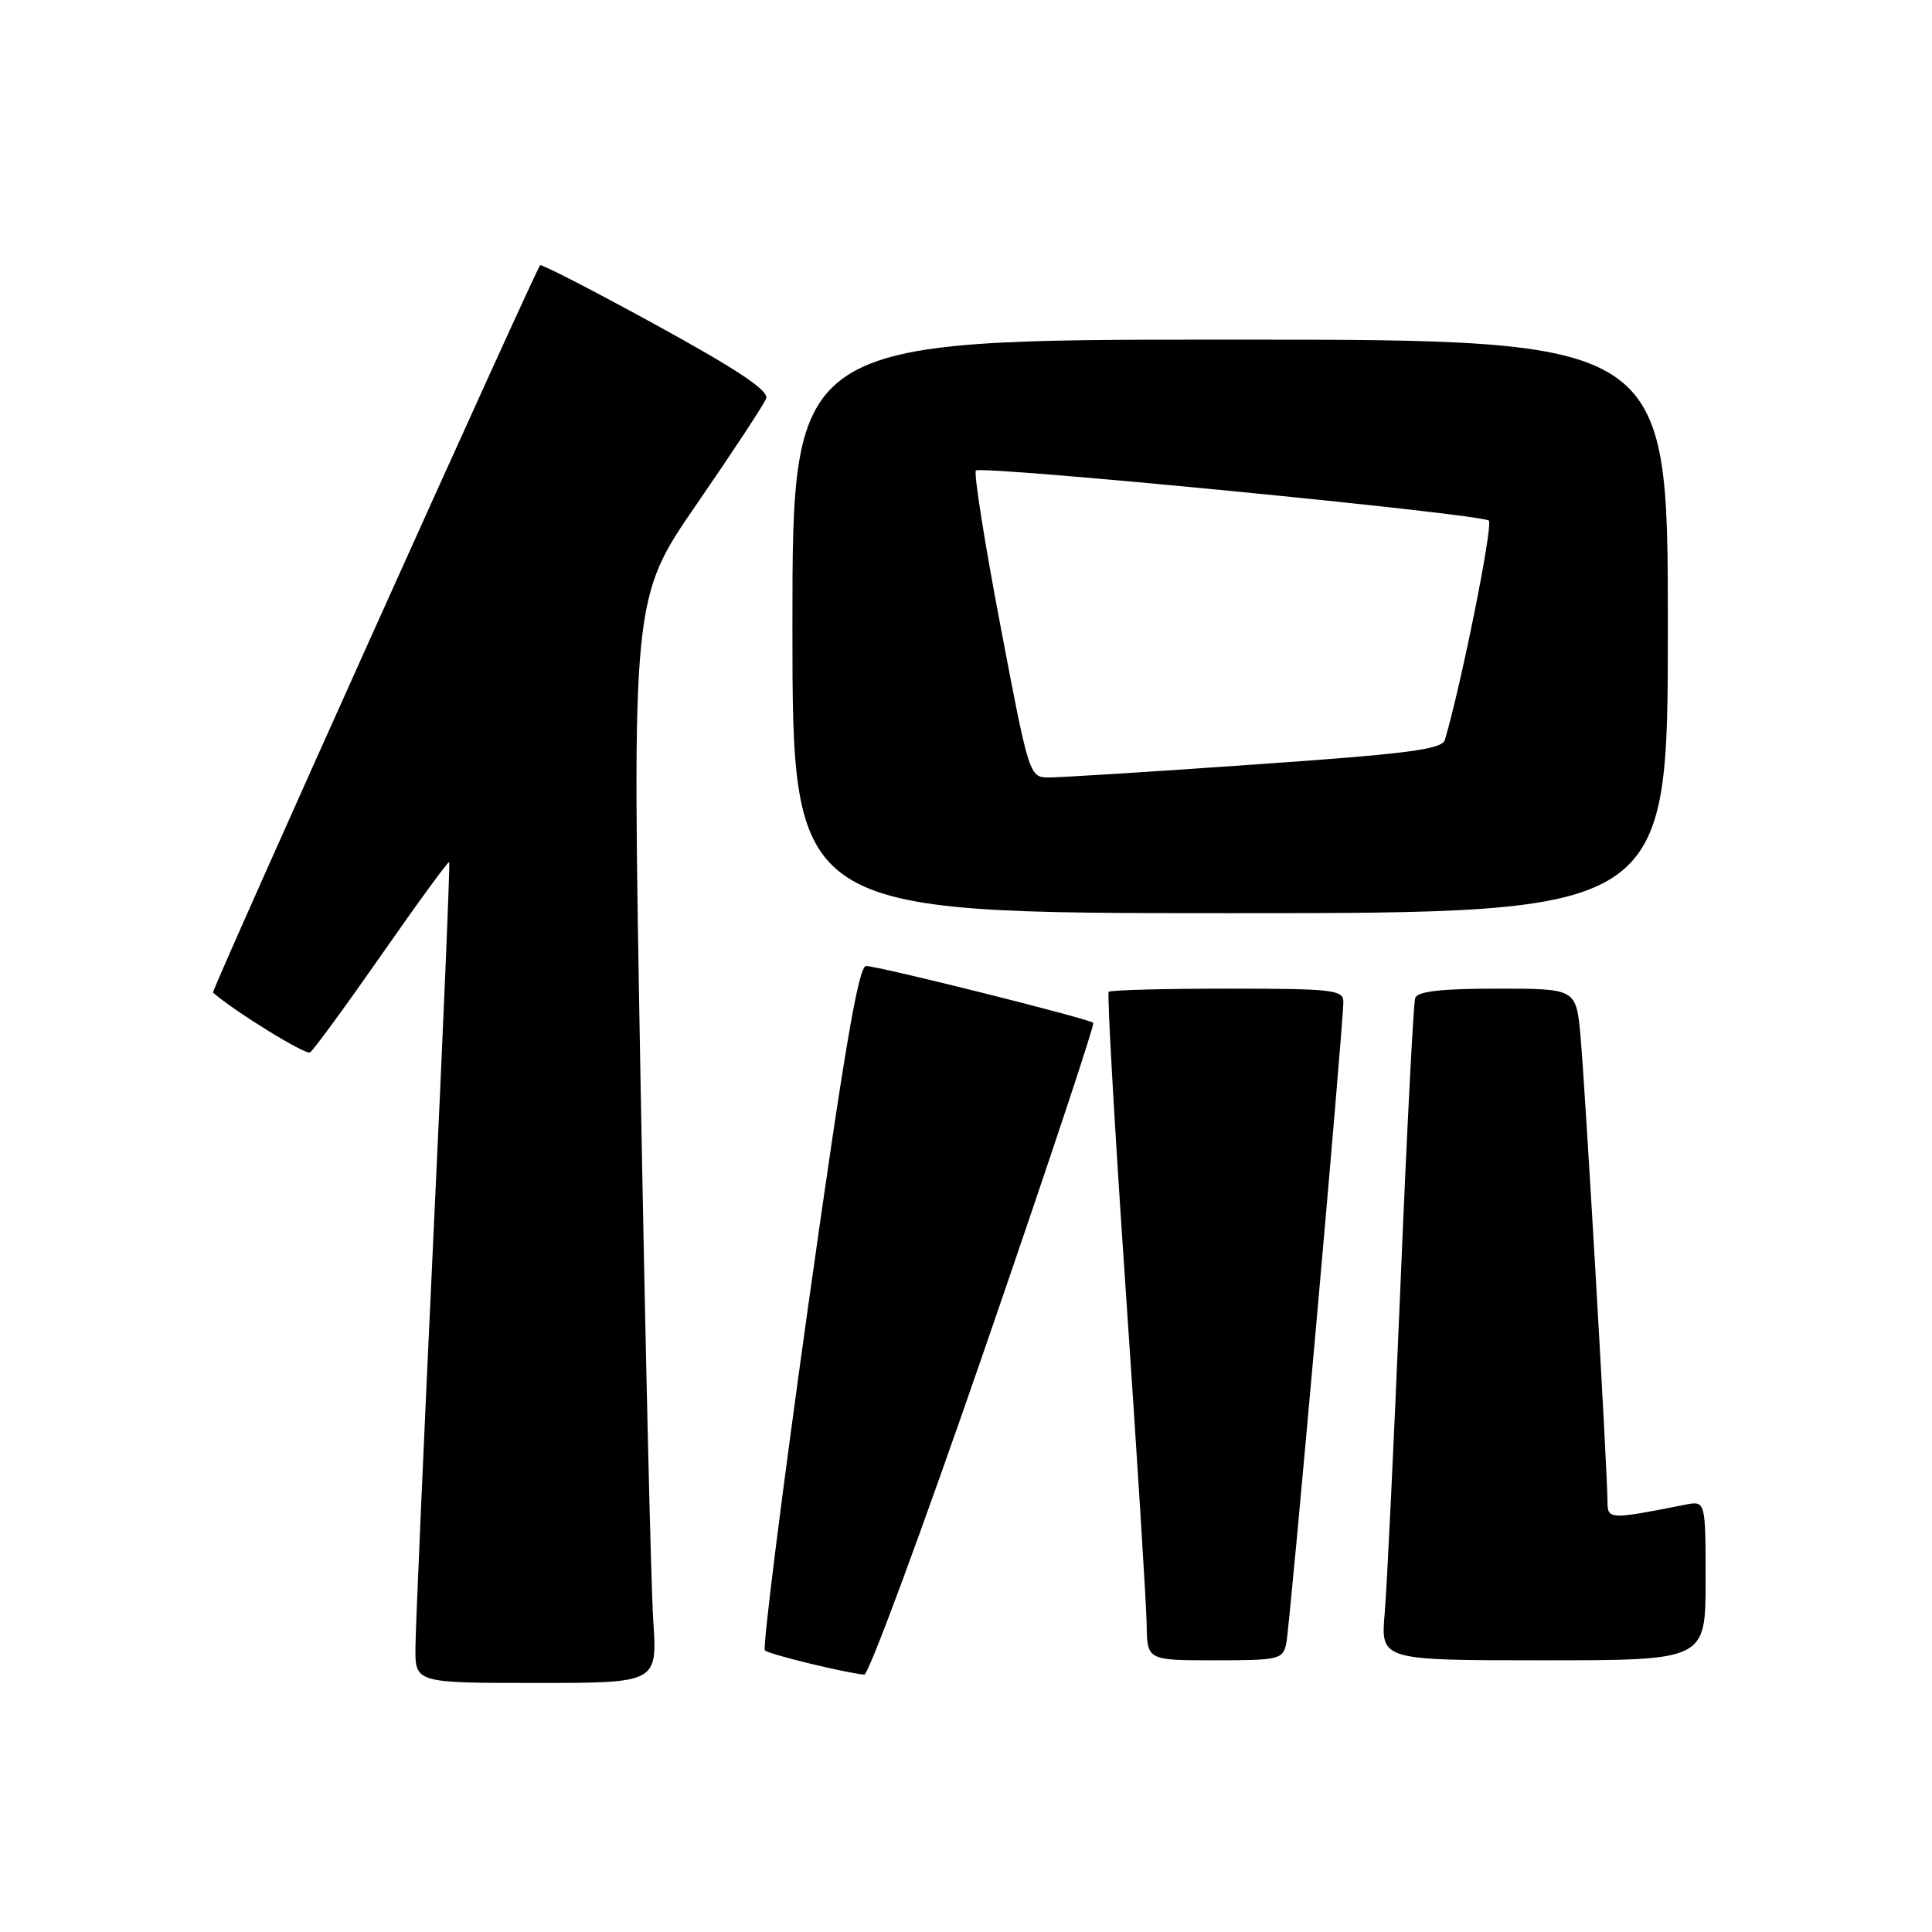 <?xml version="1.0" encoding="UTF-8" standalone="no"?>
<!DOCTYPE svg PUBLIC "-//W3C//DTD SVG 1.1//EN" "http://www.w3.org/Graphics/SVG/1.1/DTD/svg11.dtd" >
<svg xmlns="http://www.w3.org/2000/svg" xmlns:xlink="http://www.w3.org/1999/xlink" version="1.1" viewBox="0 0 256 256">
 <g >
 <path fill="currentColor"
d=" M 86.56 214.75 C 86.26 210.21 85.50 177.87 84.87 142.88 C 83.72 79.27 83.72 79.27 92.35 66.75 C 97.09 59.87 101.22 53.59 101.52 52.80 C 101.92 51.78 97.78 49.01 86.97 43.08 C 78.67 38.53 71.74 34.96 71.57 35.15 C 70.84 36.01 27.97 131.30 28.22 131.52 C 31.09 134.03 40.48 139.82 41.08 139.45 C 41.52 139.18 45.80 133.33 50.59 126.46 C 55.38 119.58 59.40 114.08 59.52 114.23 C 59.65 114.38 58.71 136.77 57.42 164.00 C 56.14 191.23 55.07 215.64 55.05 218.25 C 55.00 223.00 55.00 223.00 71.05 223.00 C 87.10 223.00 87.10 223.00 86.56 214.75 Z  M 130.40 178.96 C 138.57 155.28 145.08 135.74 144.86 135.53 C 144.32 134.99 116.39 128.00 114.76 128.00 C 113.76 128.00 111.85 139.22 107.09 173.05 C 103.61 197.83 101.03 218.36 101.35 218.68 C 101.86 219.20 111.82 221.63 114.52 221.90 C 115.09 221.95 122.23 202.63 130.40 178.96 Z  M 170.44 217.75 C 170.93 215.44 178.00 135.90 178.00 132.75 C 178.00 131.16 176.60 131.00 162.67 131.00 C 154.23 131.00 147.14 131.19 146.91 131.42 C 146.68 131.66 147.70 149.55 149.18 171.17 C 150.66 192.80 151.90 212.64 151.94 215.25 C 152.00 220.00 152.00 220.00 160.98 220.00 C 169.49 220.00 169.99 219.88 170.44 217.75 Z  M 226.00 209.42 C 226.00 198.84 226.00 198.84 223.25 199.39 C 213.26 201.37 213.00 201.36 213.00 198.96 C 213.00 195.05 210.03 143.79 209.42 137.25 C 208.84 131.00 208.84 131.00 198.39 131.00 C 190.92 131.00 187.82 131.36 187.52 132.25 C 187.29 132.94 186.40 150.15 185.56 170.50 C 184.71 190.85 183.78 210.31 183.48 213.75 C 182.94 220.00 182.94 220.00 204.47 220.00 C 226.00 220.00 226.00 220.00 226.00 209.42 Z  M 221.00 83.00 C 221.00 45.00 221.00 45.00 163.00 45.00 C 105.00 45.00 105.00 45.00 105.00 83.00 C 105.00 121.00 105.00 121.00 163.00 121.00 C 221.00 121.00 221.00 121.00 221.00 83.00 Z  M 132.57 82.95 C 130.47 71.93 129.01 62.66 129.31 62.35 C 130.03 61.64 196.25 68.09 197.27 68.98 C 197.88 69.51 193.67 90.52 191.46 98.03 C 191.08 99.30 186.62 99.88 166.25 101.30 C 152.64 102.26 140.35 103.03 138.94 103.02 C 136.40 103.00 136.34 102.79 132.57 82.95 Z "/>
</g>
</svg>